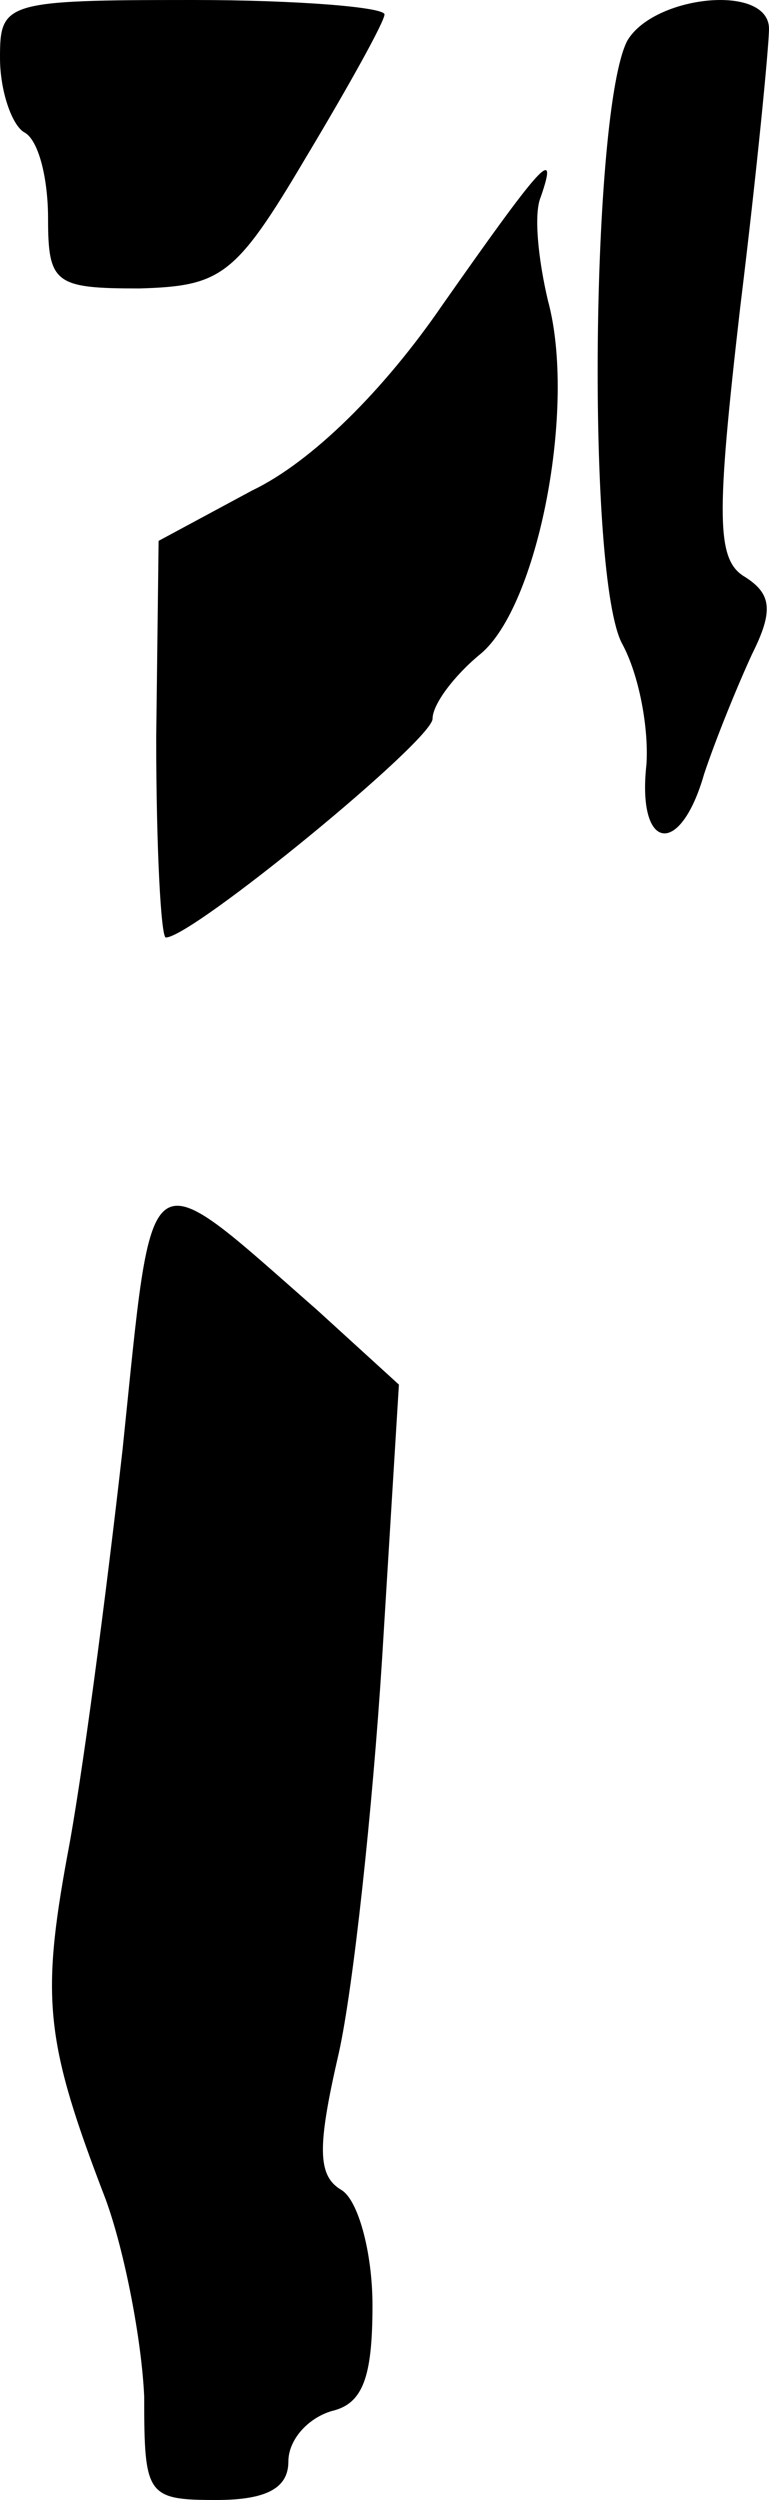 <?xml version="1.0" standalone="no"?>
<!DOCTYPE svg PUBLIC "-//W3C//DTD SVG 20010904//EN"
 "http://www.w3.org/TR/2001/REC-SVG-20010904/DTD/svg10.dtd">
<svg version="1.0" xmlns="http://www.w3.org/2000/svg"
 width="32pt" height="104pt" viewBox="0 0 32 104"
 preserveAspectRatio="xMidYMid meet">
<g transform="translate(0,104) scale(0.1,-0.1)"
fill="#000000" stroke="none">
<path fill="#000000" stroke="none" d="M0 1016 c0 -14 5 -28 10 -31 6 -3 10
-19 10 -36 0 -27 3 -29 38 -29 34 1 40 5 69 54 18 30 33 57 33 60 0 3 -36 6
-80 6 -78 0 -80 -1 -80 -24z"/>
<path fill="#000000" stroke="none" d="M261 1023 c-15 -29 -17 -224 -2 -251 7
-13 11 -35 10 -50 -4 -36 14 -39 24 -4 5 15 14 37 20 50 9 18 8 25 -3 32 -12
7 -12 25 -2 112 7 57 12 109 12 116 0 19 -48 14 -59 -5z"/>
<path fill="#000000" stroke="none" d="M184 913 c-24 -35 -54 -65 -79 -77
l-39 -21 -1 -82 c0 -46 2 -83 4 -83 11 0 111 82 111 91 0 6 9 18 20 27 24 20
40 103 28 147 -4 17 -6 36 -3 43 8 23 -1 12 -41 -45z"/>
<path fill="#000000" stroke="none" d="M51 437 c-7 -62 -17 -138 -23 -169 -11
-60 -9 -78 16 -143 8 -22 15 -59 16 -82 0 -41 1 -43 30 -43 21 0 30 5 30 16 0
9 8 18 18 21 13 3 17 14 17 44 0 22 -6 44 -13 48 -10 6 -10 18 -1 57 6 27 14
101 18 164 l7 114 -34 31 c-73 64 -68 67 -81 -58z"/>
</g>
</svg>
